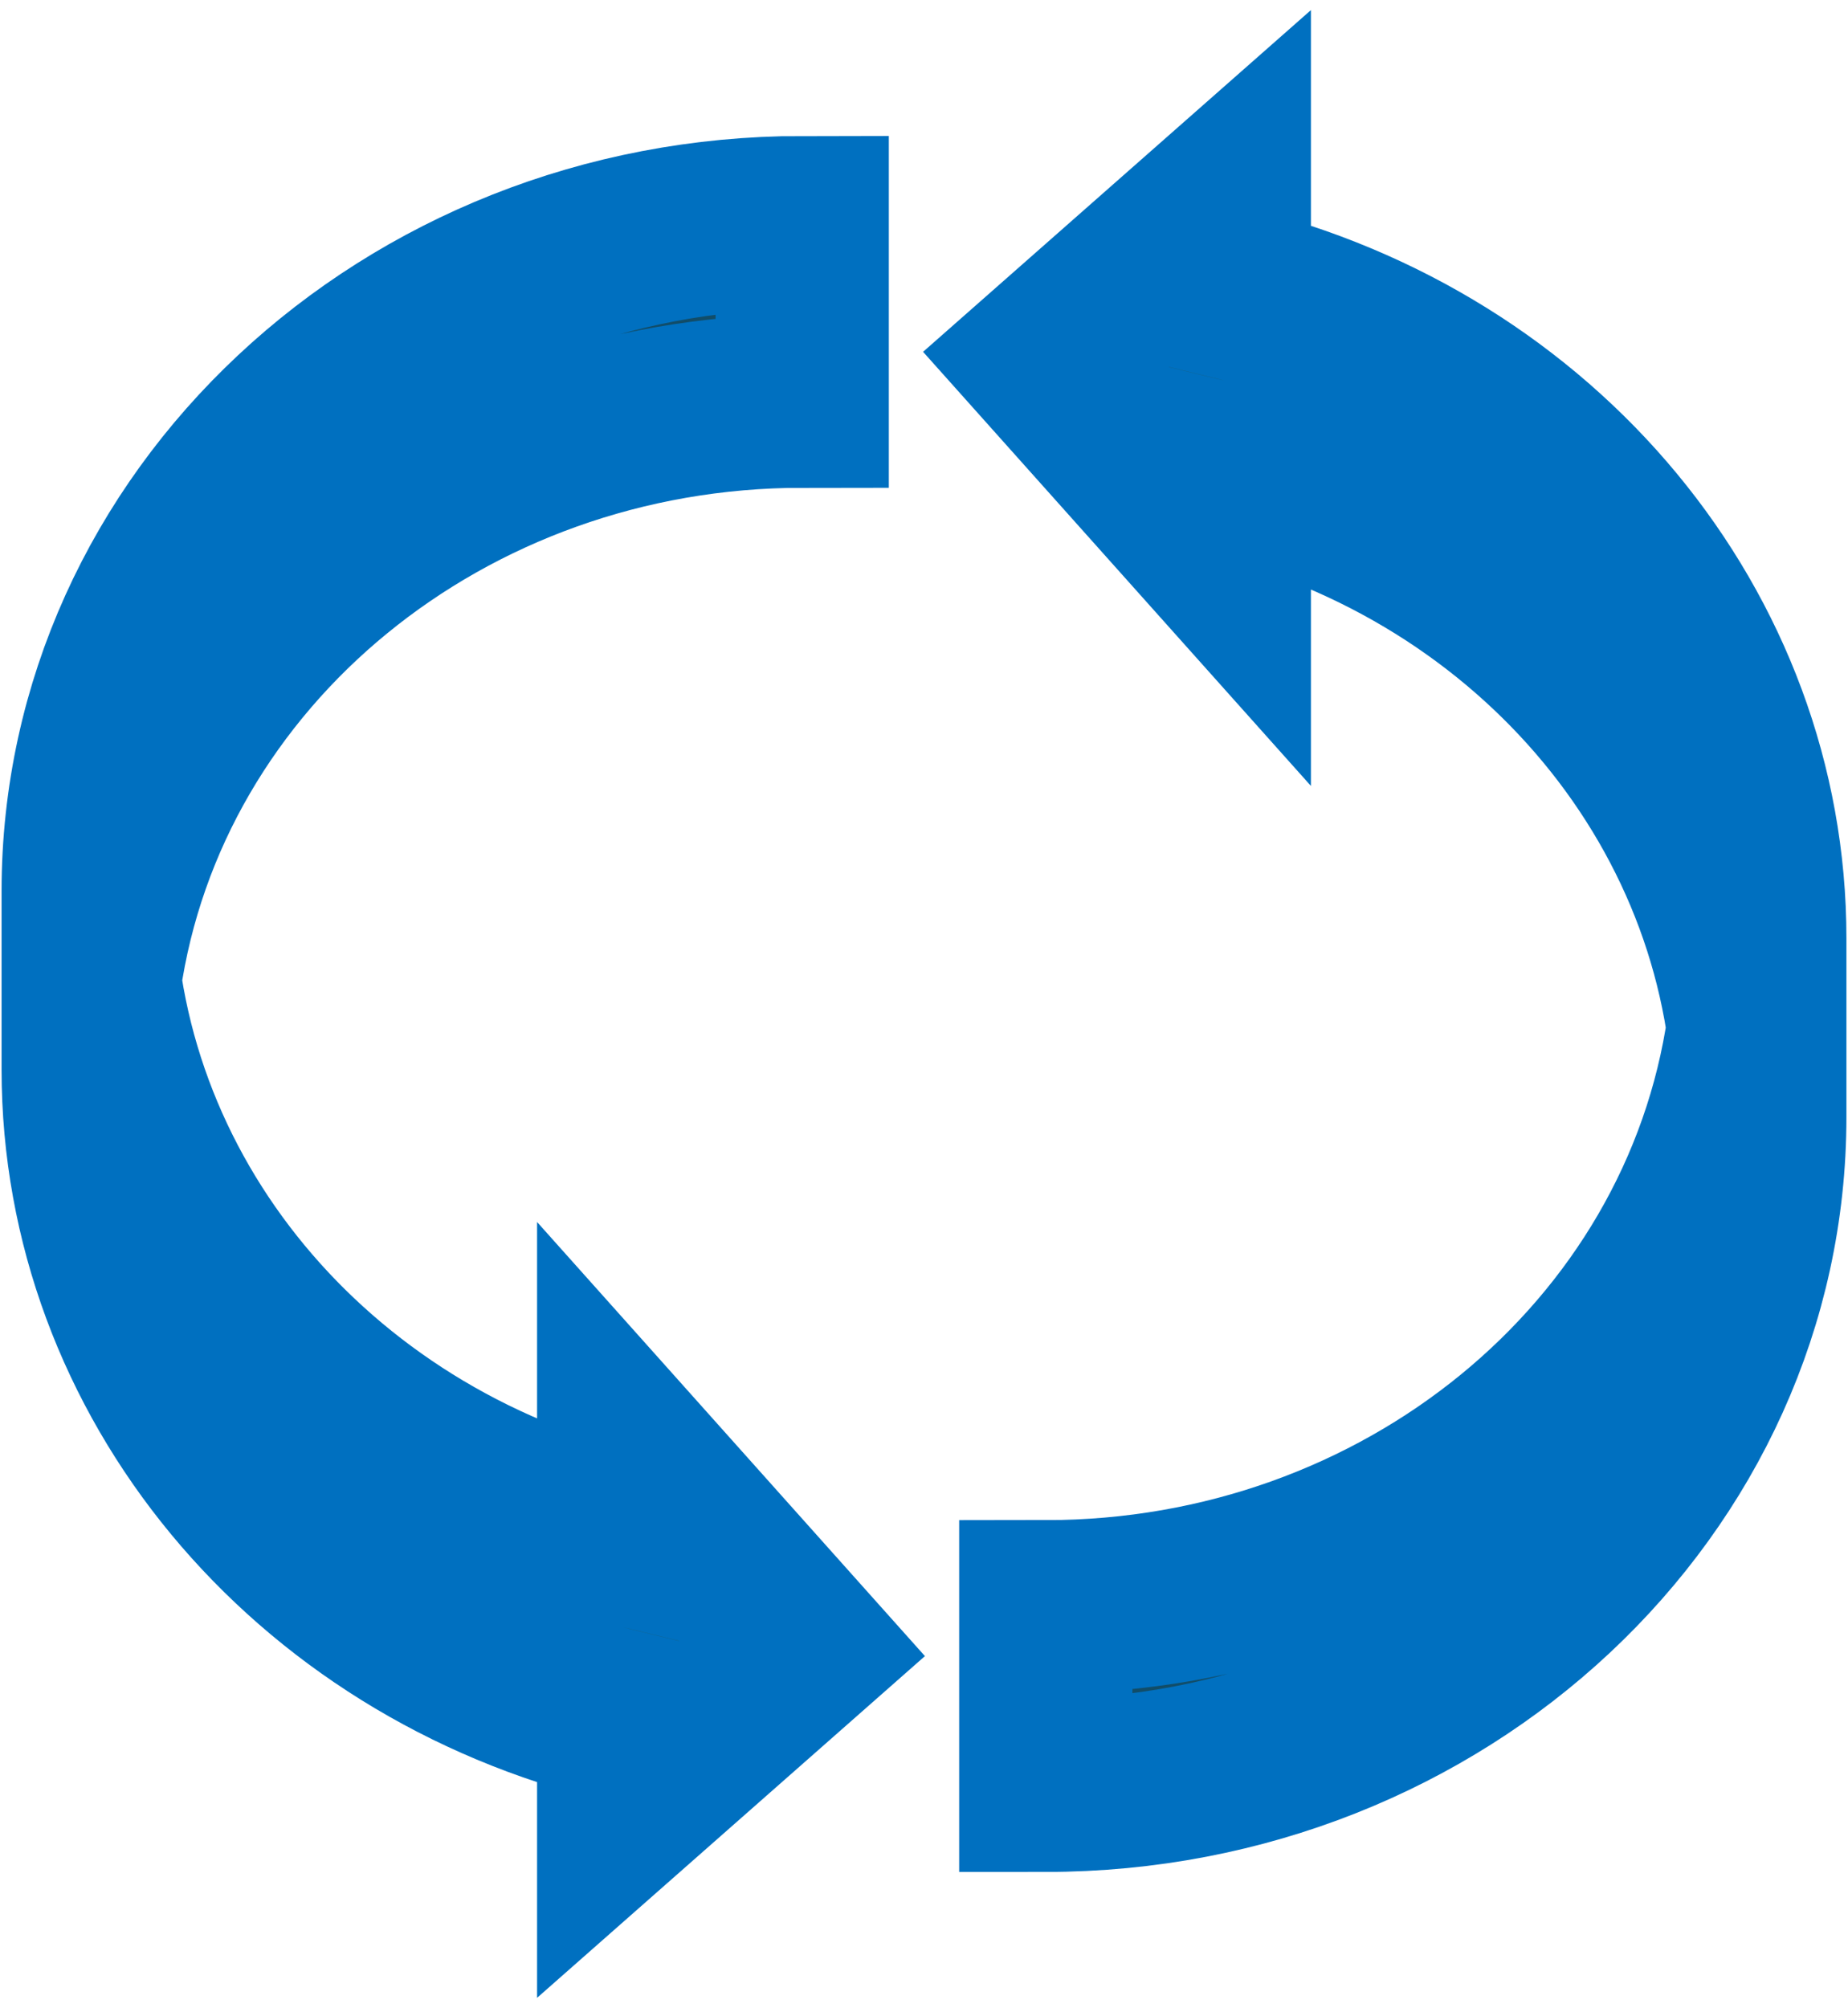 <svg width="220" height="239" xmlns="http://www.w3.org/2000/svg" xmlns:xlink="http://www.w3.org/1999/xlink" xml:space="preserve" overflow="hidden"><g transform="translate(-1380 -1609)"><path d="M1589.5 1741.94C1589.5 1705.66 1563.28 1673.97 1525.75 1664.9L1525.75 1675.53 1504.5 1651.75 1525.75 1633.03 1525.75 1643.65C1563.28 1652.72 1589.5 1684.41 1589.5 1720.69Z" fill="#156082" fill-rule="evenodd"/><path d="M1504.5 1800.25C1547.06 1800.25 1583.06 1770.79 1588.74 1731.31 1595.01 1774.86 1562.37 1814.92 1515.85 1820.79 1512.09 1821.26 1508.3 1821.5 1504.5 1821.5Z" fill="#114D69" fill-rule="evenodd"/><path d="M1589.5 1741.94C1589.5 1705.66 1563.28 1673.97 1525.75 1664.9L1525.75 1675.53 1504.5 1651.75 1525.75 1633.03 1525.75 1643.65C1563.28 1652.72 1589.5 1684.41 1589.5 1720.69L1589.5 1741.94C1589.5 1785.88 1551.44 1821.5 1504.5 1821.5L1504.5 1800.25C1547.06 1800.25 1583.06 1770.79 1588.74 1731.31" stroke="#0070C0" stroke-width="20.625" stroke-miterlimit="8" fill="none" fill-rule="evenodd"/><path d="M1390.5 1715.06C1390.5 1751.34 1416.72 1783.03 1454.25 1792.1L1454.25 1781.47 1475.5 1805.25 1454.25 1823.97 1454.25 1813.35C1416.72 1804.28 1390.5 1772.59 1390.5 1736.31Z" fill="#156082" fill-rule="evenodd"/><path d="M1475.5 1656.75C1432.94 1656.75 1396.94 1686.21 1391.26 1725.69 1384.99 1682.14 1417.63 1642.08 1464.15 1636.21 1467.91 1635.74 1471.7 1635.5 1475.5 1635.5Z" fill="#114D69" fill-rule="evenodd"/><path d="M1390.5 1715.06C1390.5 1751.34 1416.72 1783.03 1454.25 1792.1L1454.25 1781.47 1475.5 1805.25 1454.25 1823.97 1454.25 1813.35C1416.72 1804.28 1390.5 1772.59 1390.5 1736.31L1390.5 1715.06C1390.5 1671.12 1428.56 1635.5 1475.5 1635.5L1475.5 1656.75C1432.94 1656.75 1396.94 1686.21 1391.26 1725.69" stroke="#0070C0" stroke-width="20.625" stroke-miterlimit="8" fill="none" fill-rule="evenodd"/></g></svg>